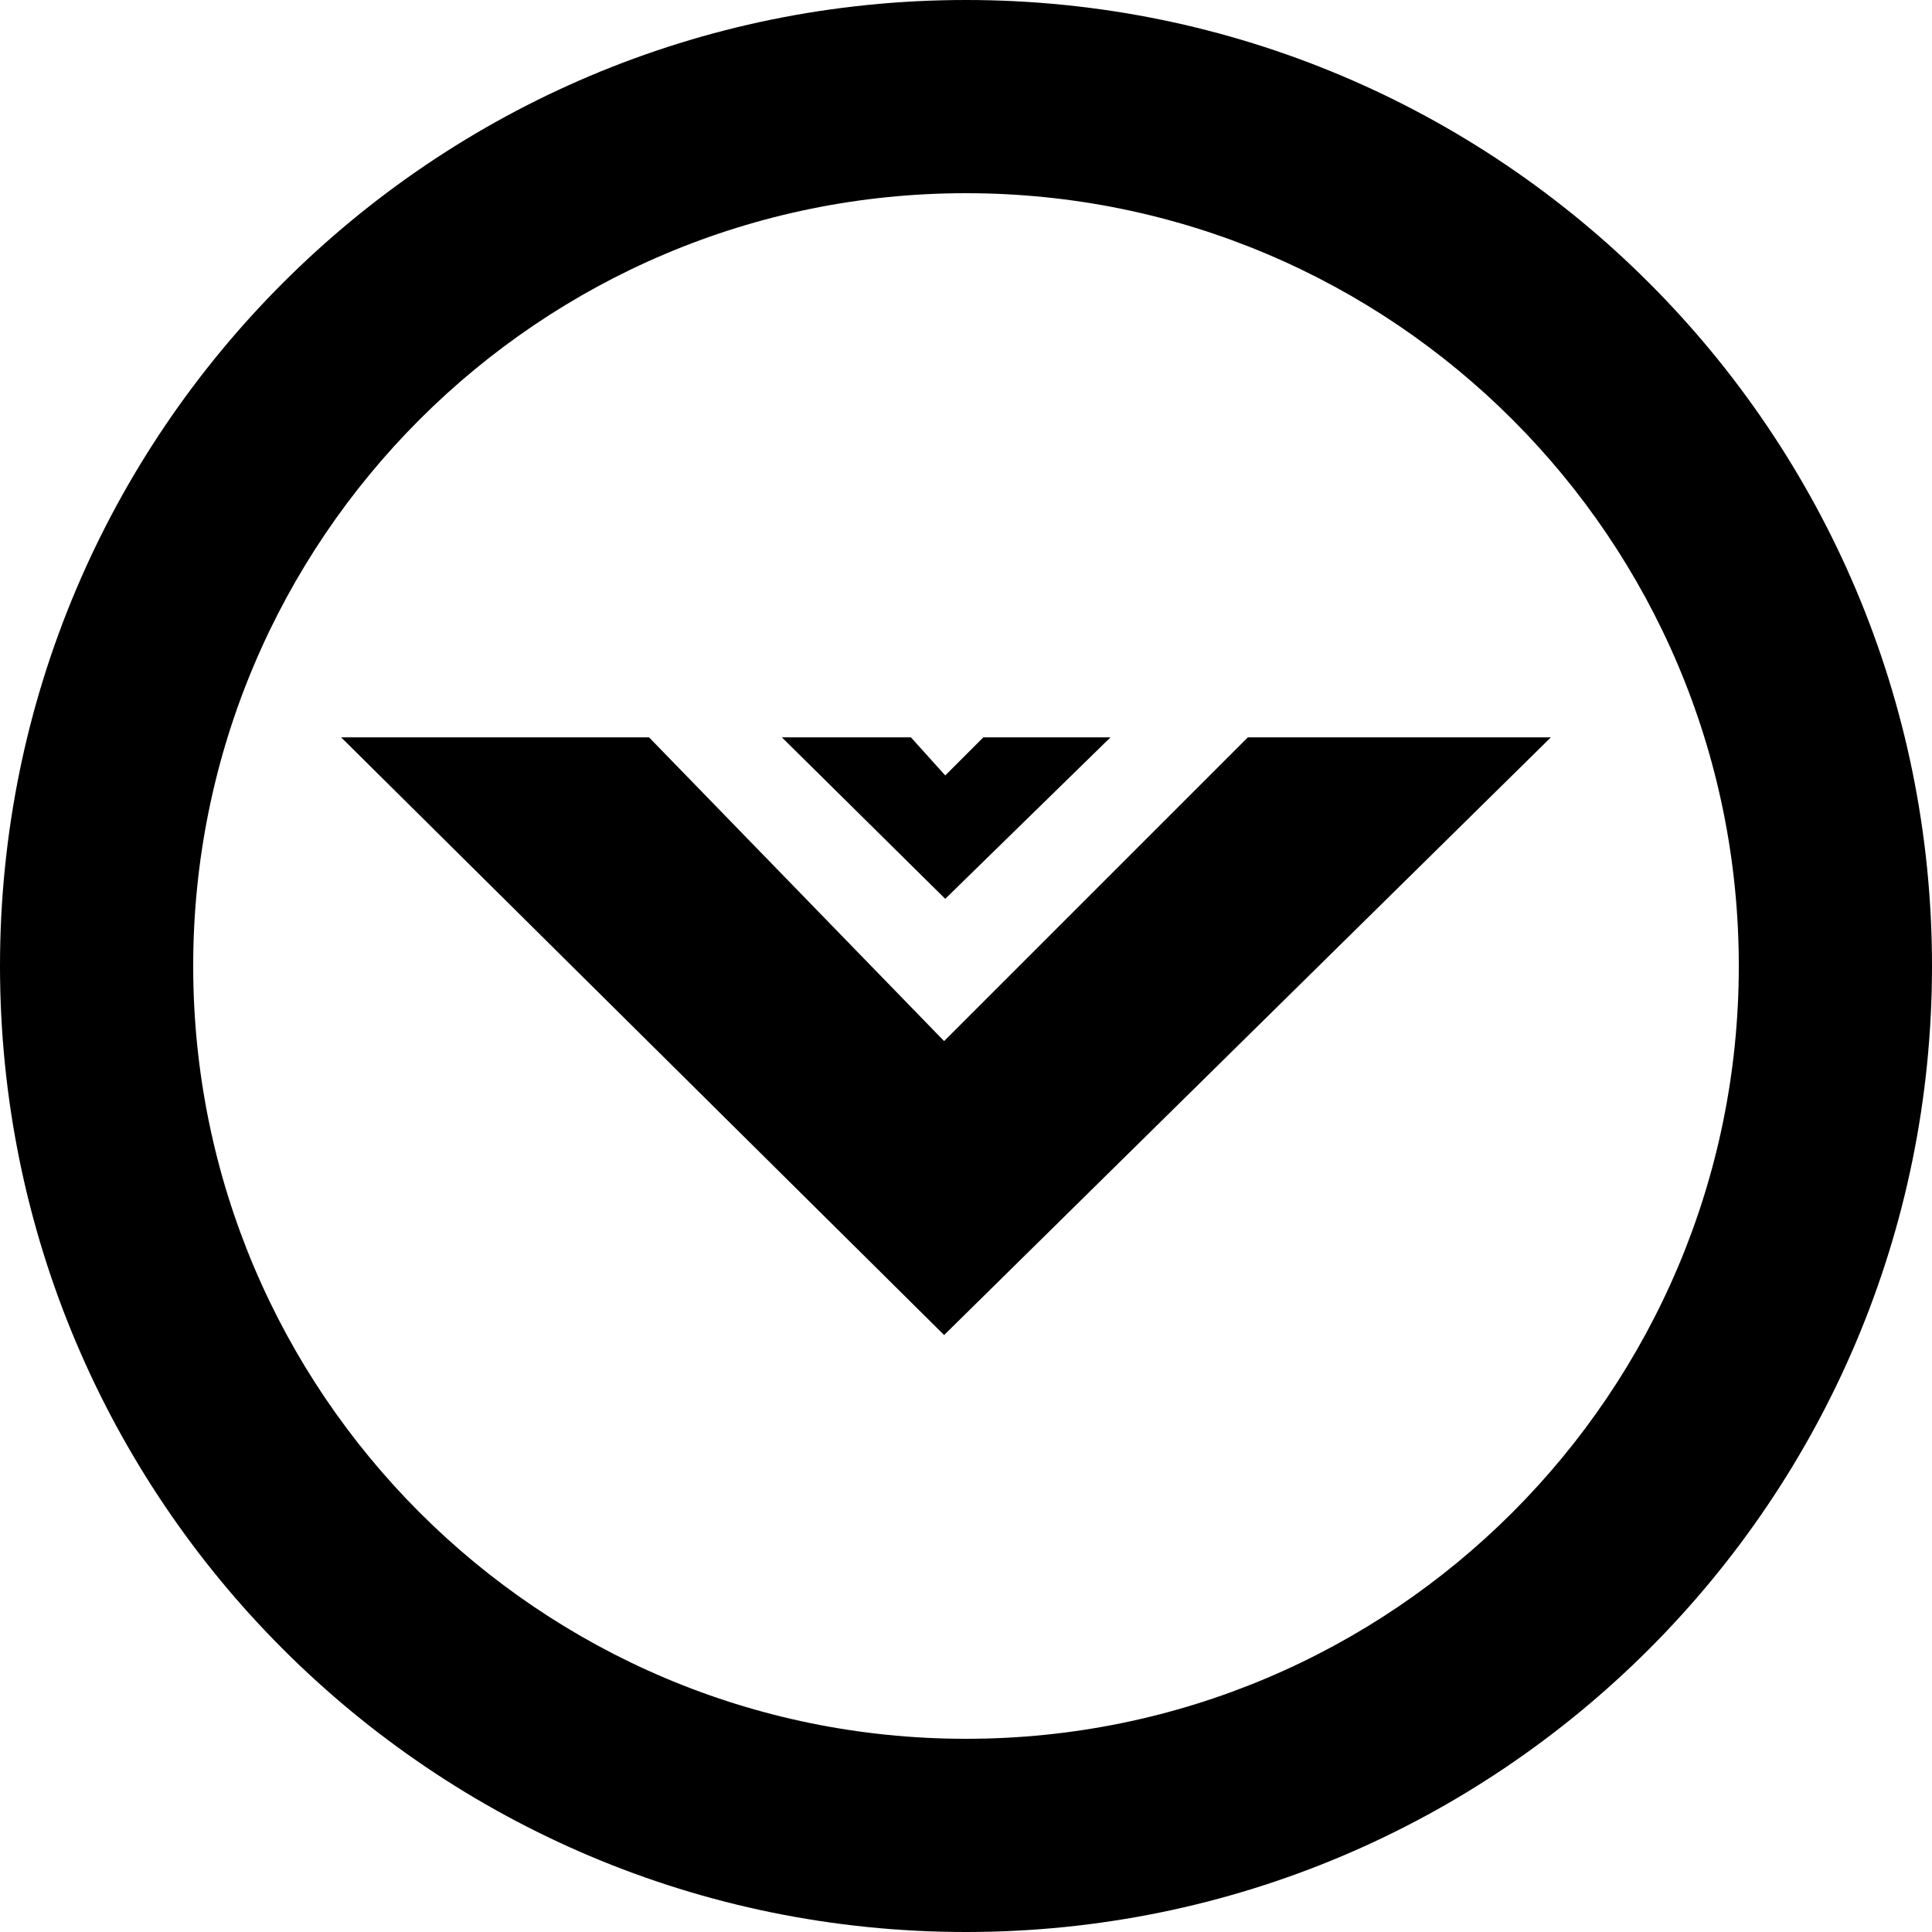 <?xml version="1.0" encoding="utf-8"?>
<!-- Generator: Adobe Illustrator 21.1.0, SVG Export Plug-In . SVG Version: 6.00 Build 0)  -->
<svg version="1.1" id="Shape_1_1_" xmlns="http://www.w3.org/2000/svg" xmlns:xlink="http://www.w3.org/1999/xlink" x="0px" y="0px"
	 viewBox="0 0 512 512" style="enable-background:new 0 0 512 512;" xml:space="preserve">
<g>
	<g>
		<path d="M512,256C512,114.6,397.4,0,256,0S0,114.6,0,256s114.6,256,256,256S512,397.4,512,256z M51.2,256
			c0-113.1,91.7-204.8,204.8-204.8S460.8,142.9,460.8,256S369.1,460.8,256,460.8S51.2,369.1,51.2,256z"/>
		<polygon points="90.4,195.4 250.2,353.8 411,195.4 330.7,195.4 250.2,275.9 172,195.4 		"/>
		<polygon points="294.3,195.4 260.6,195.4 250.5,205.5 241.4,195.4 207.2,195.4 250.5,238.2 		"/>
	</g>
</g>
</svg>

